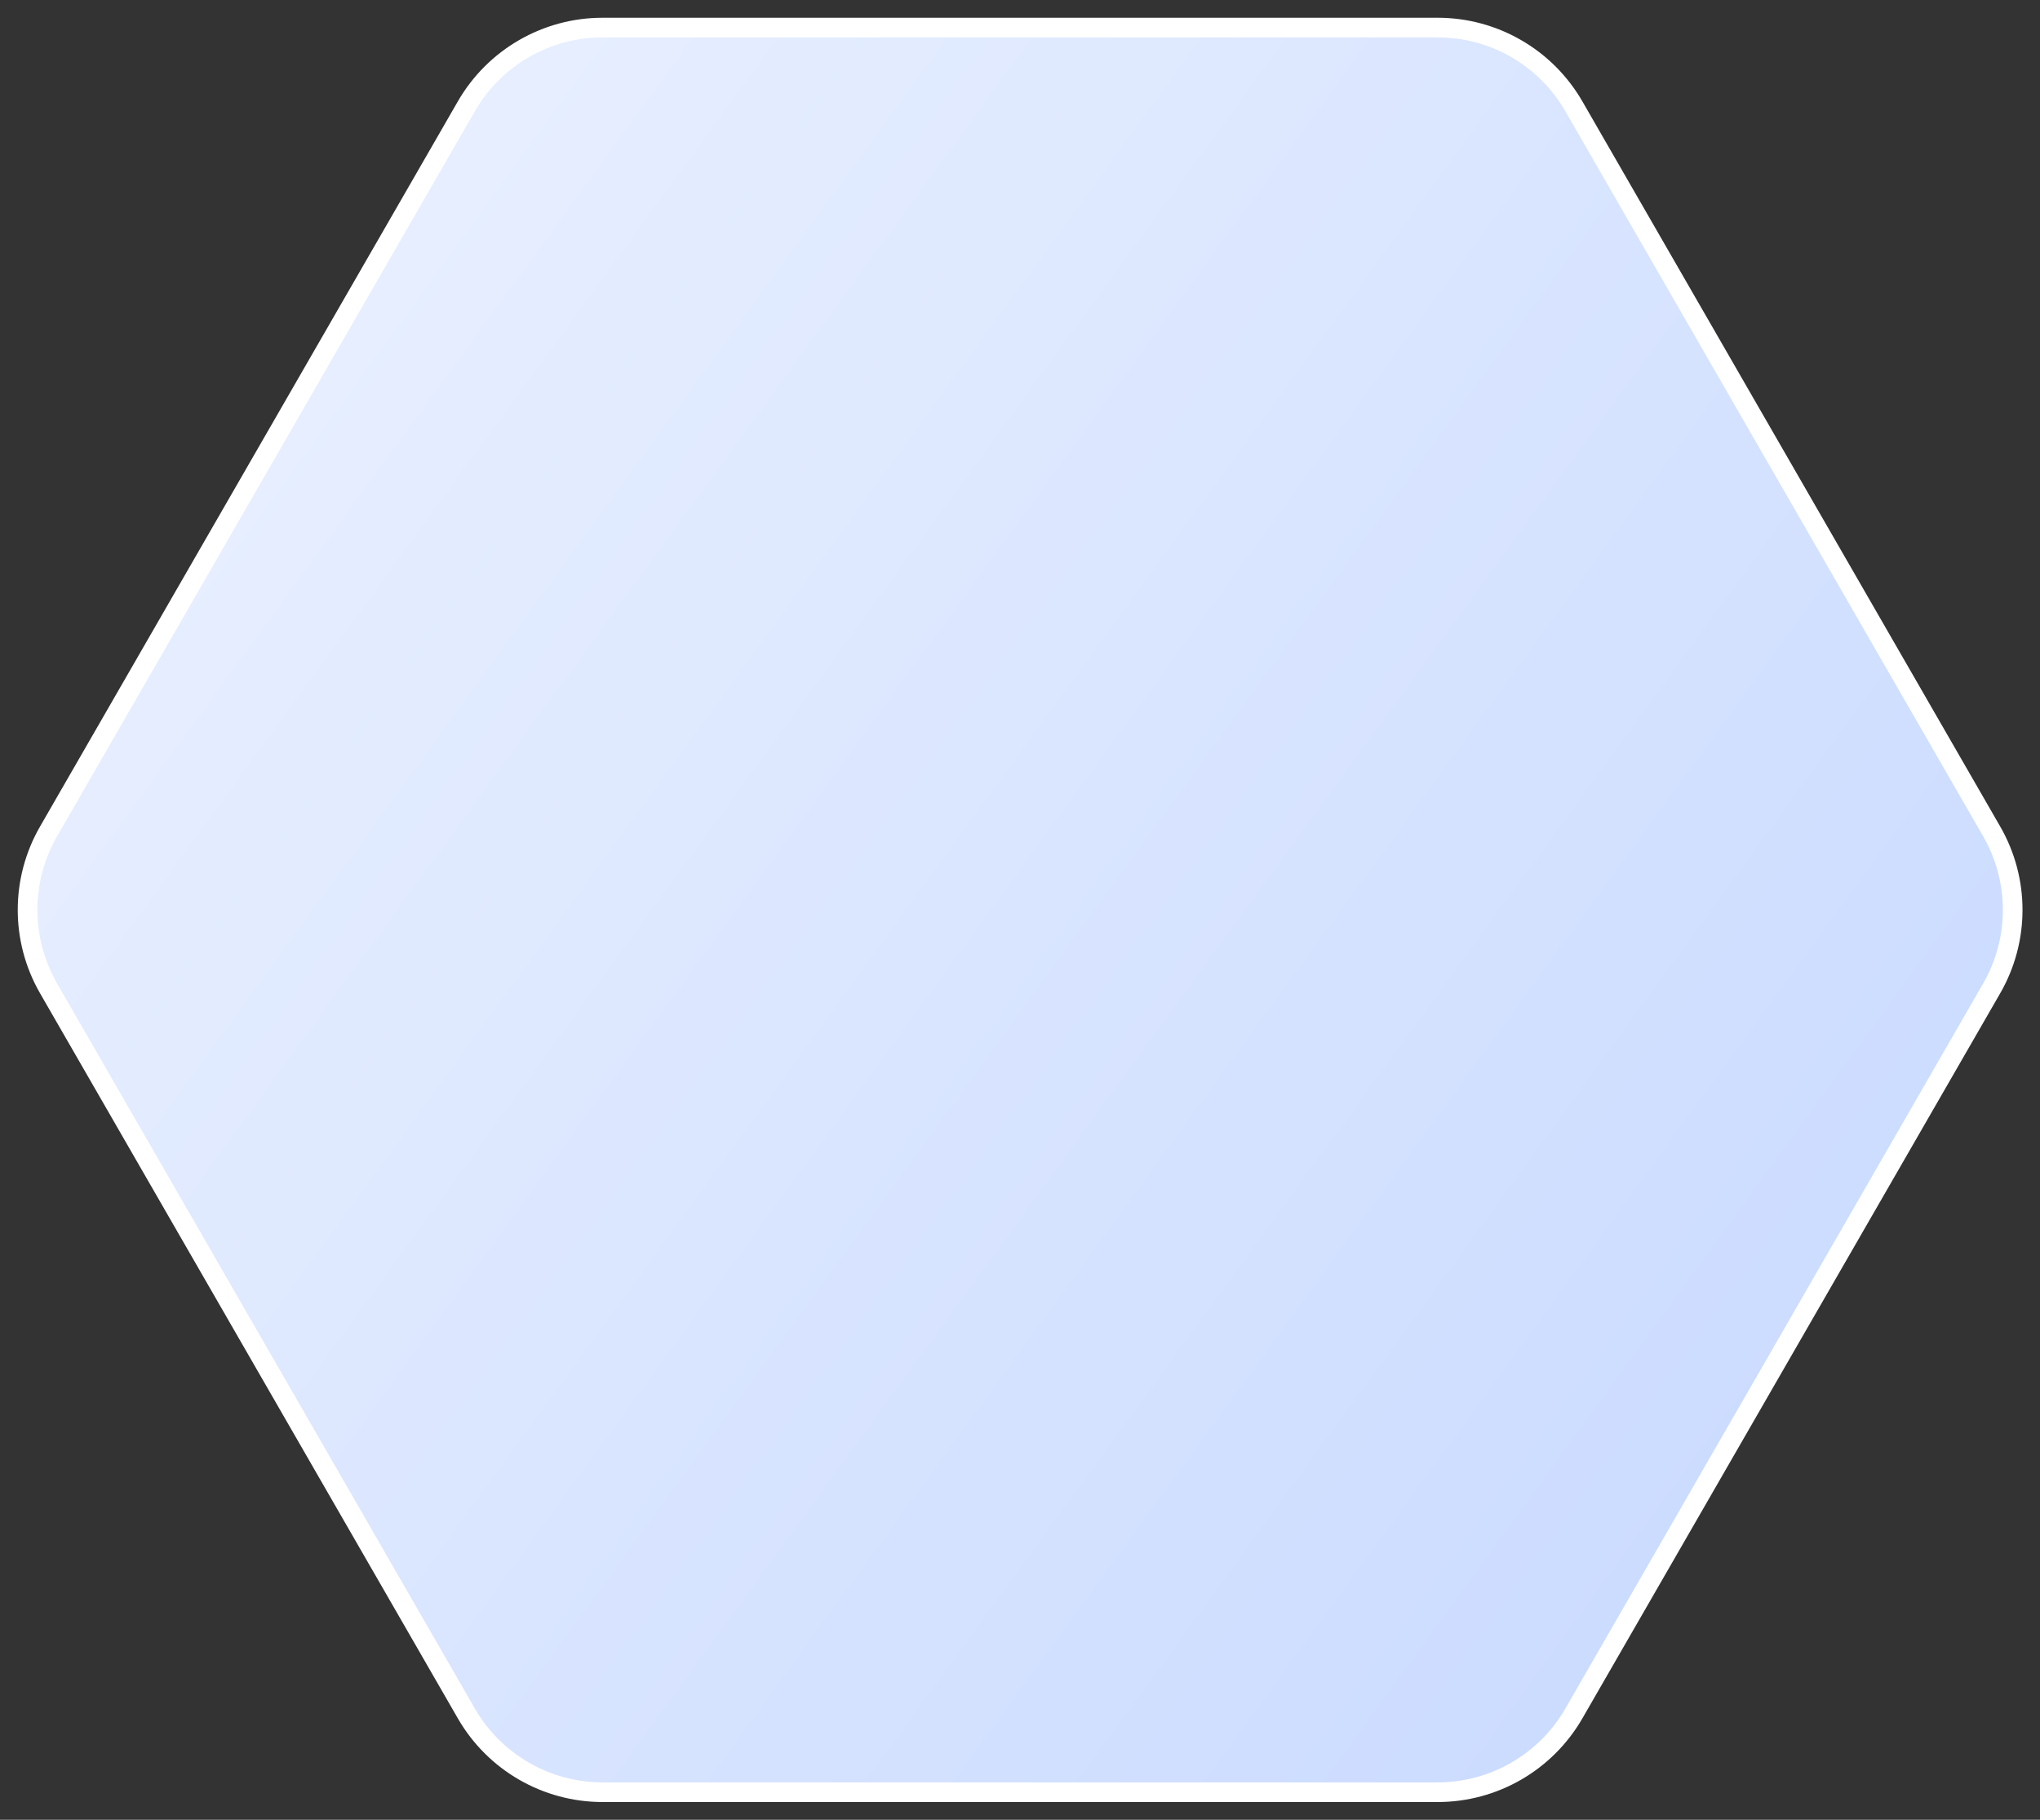 <svg width="74" height="66" viewBox="0 0 74 66" fill="none" xmlns="http://www.w3.org/2000/svg">
<rect x="0" y="0" width="74" height="66" fill="#333333" stroke="none"/>
<path d="M1.762 35.847L16.917 62.145C17.935 63.911 19.819 65 21.858 65H52.151C54.19 65 56.073 63.911 57.091 62.145L72.247 35.847C73.263 34.085 73.263 31.915 72.247 30.153L57.091 3.855C56.073 2.089 54.19 1 52.151 1L21.858 1C19.819 1 17.935 2.089 16.917 3.855L1.762 30.153C0.746 31.915 0.746 34.085 1.762 35.847Z" fill="url(#paint0_linear)" stroke="white" stroke-width="0.713"/>
<defs>
<linearGradient id="paint0_linear" x1="3.628" y1="11.895" x2="67.963" y2="58.708" gradientUnits="userSpaceOnUse">
<stop stop-color="#E9F0FF"/>
<stop offset="1" stop-color="#C9DAFF"/>
</linearGradient>
</defs>
</svg>
